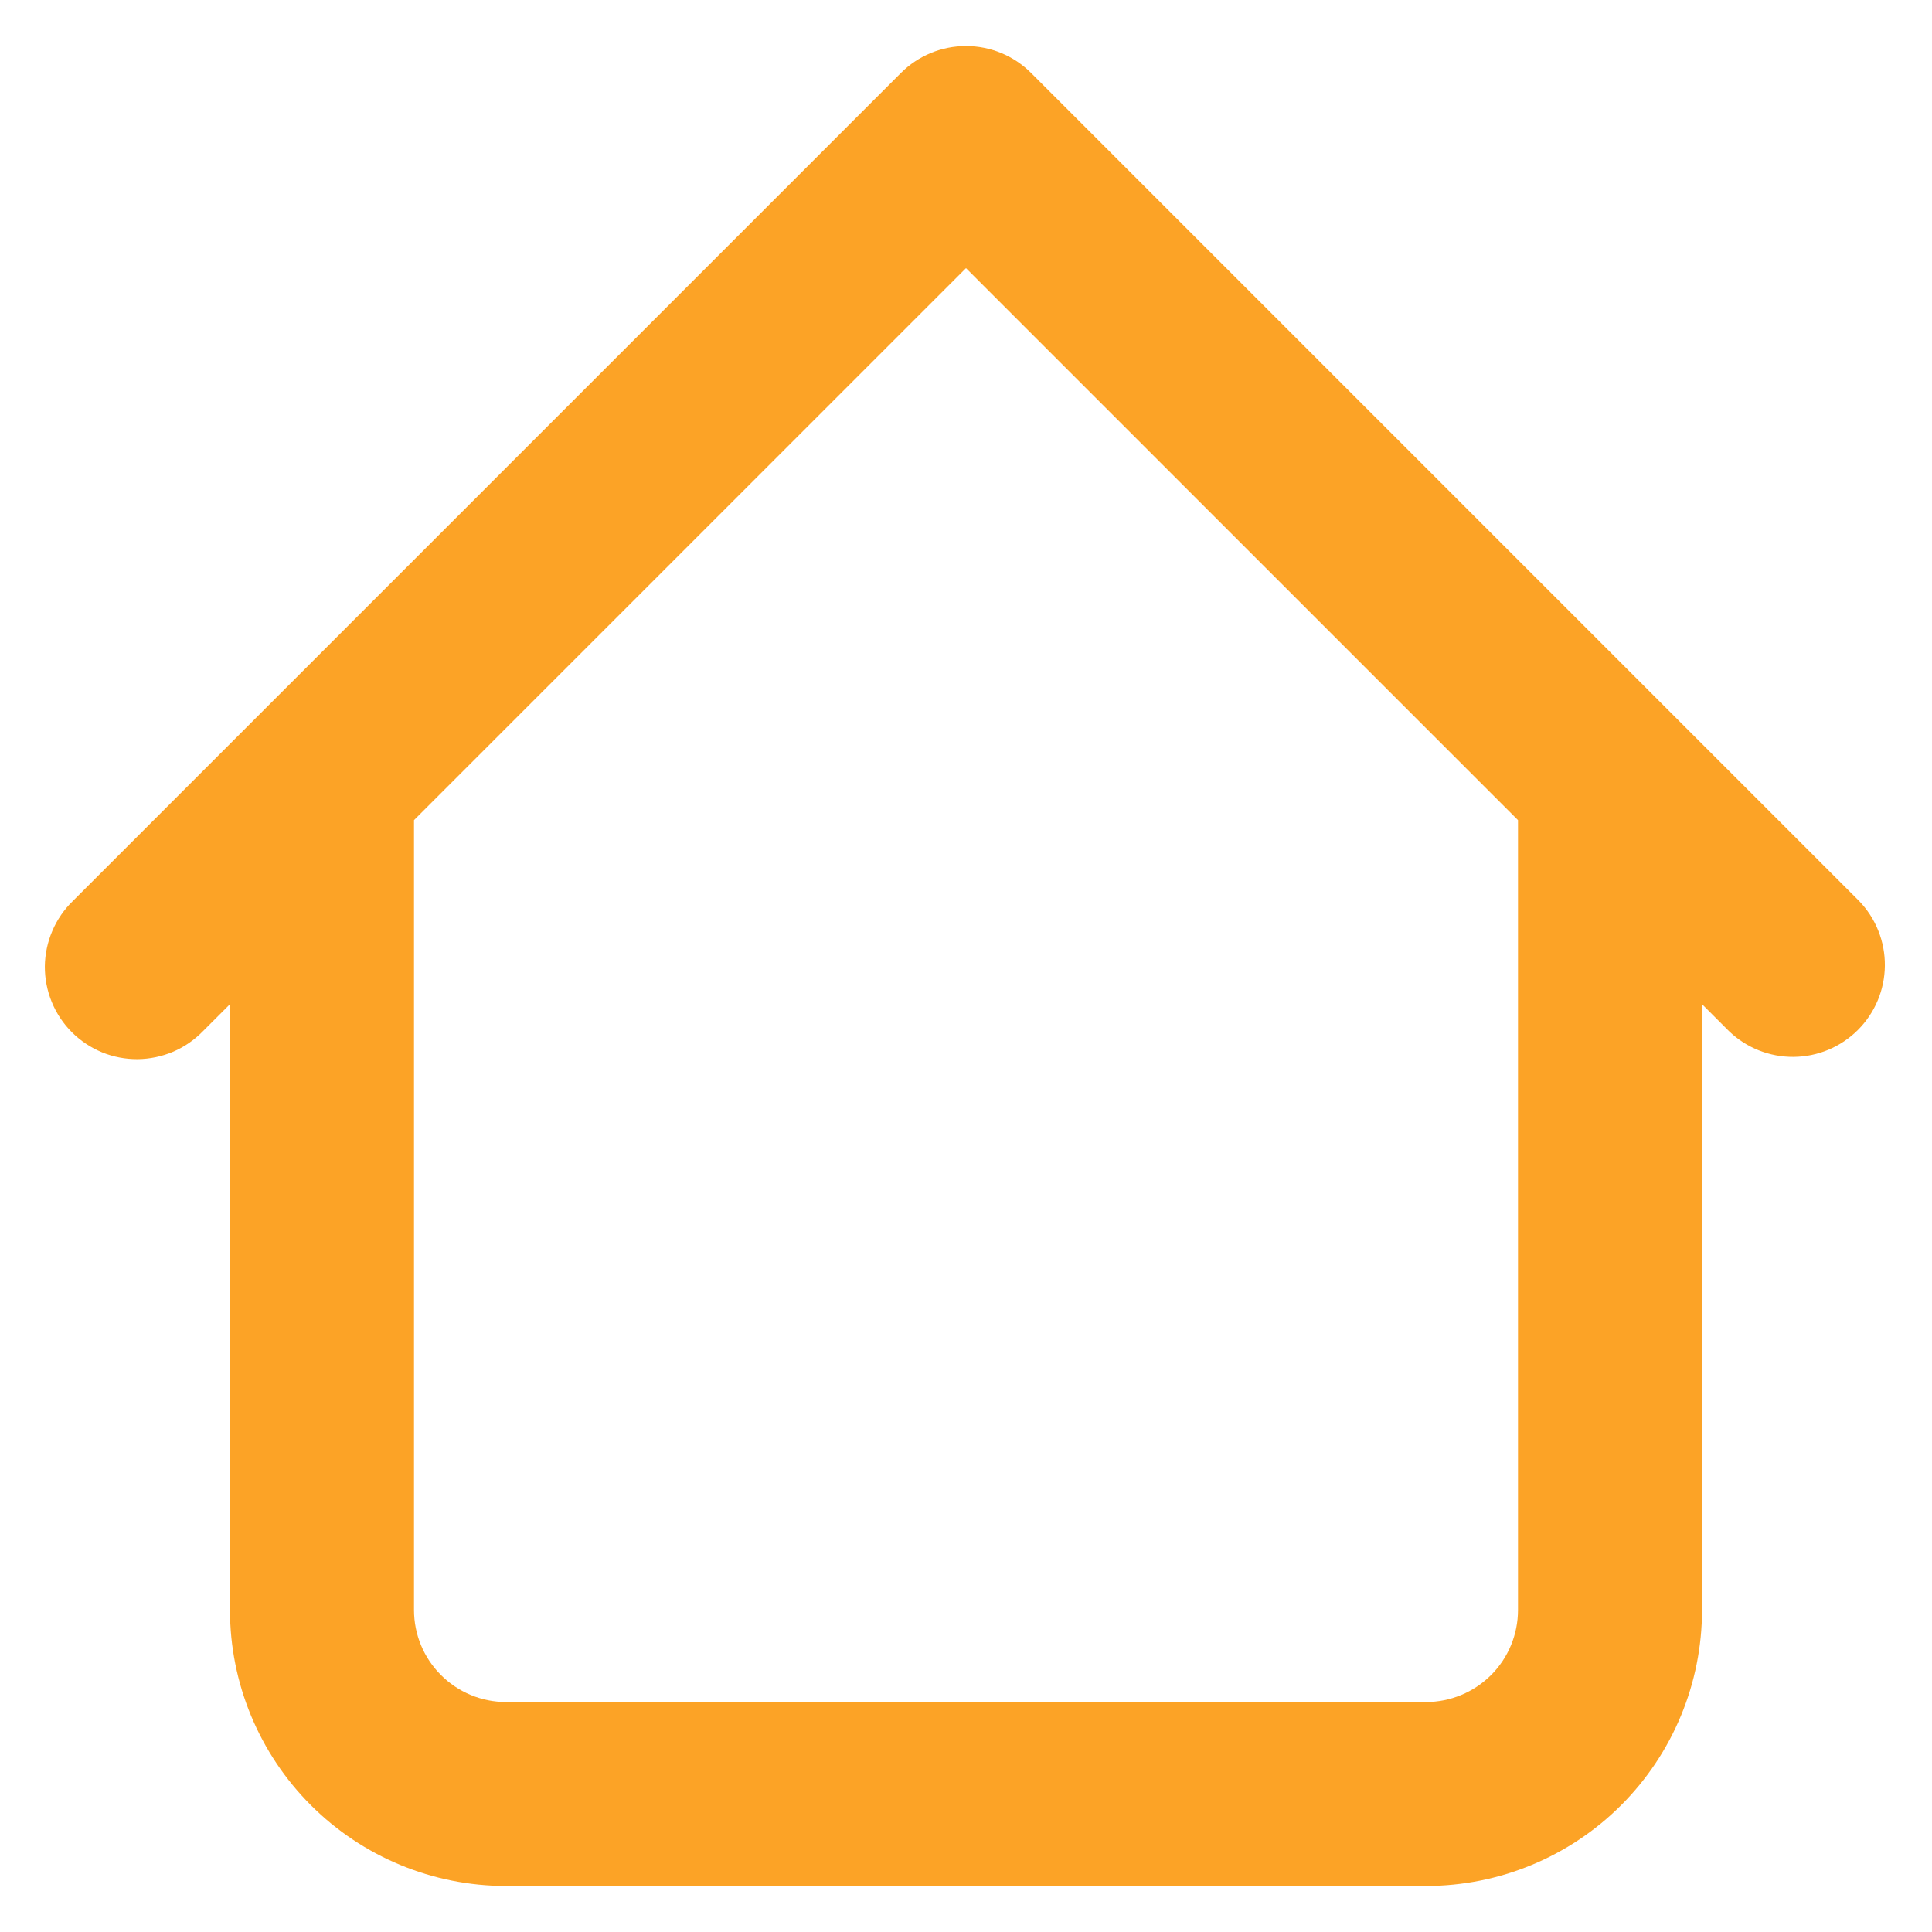 <svg width="28" height="28" viewBox="0 0 28 28" fill="none" xmlns="http://www.w3.org/2000/svg">
<path d="M24.667 11.333C24.667 10.98 24.526 10.641 24.276 10.391C24.026 10.14 23.687 10 23.333 10C22.98 10 22.641 10.14 22.39 10.391C22.14 10.641 22 10.98 22 11.333H24.667ZM6 11.333C6 10.98 5.86 10.641 5.609 10.391C5.359 10.14 5.02 10 4.667 10C4.313 10 3.974 10.14 3.724 10.391C3.474 10.641 3.333 10.98 3.333 11.333H6ZM25.057 14.943C25.309 15.186 25.646 15.32 25.995 15.317C26.345 15.314 26.679 15.174 26.926 14.927C27.174 14.679 27.314 14.345 27.317 13.995C27.32 13.646 27.186 13.309 26.943 13.057L25.057 14.943ZM14 2L14.943 1.057C14.693 0.807 14.354 0.667 14 0.667C13.646 0.667 13.307 0.807 13.057 1.057L14 2ZM1.057 13.057C0.93 13.18 0.828 13.328 0.759 13.49C0.689 13.653 0.652 13.828 0.65 14.005C0.649 14.182 0.683 14.357 0.75 14.521C0.817 14.685 0.916 14.834 1.041 14.959C1.166 15.084 1.315 15.183 1.479 15.251C1.643 15.318 1.818 15.351 1.995 15.35C2.172 15.348 2.347 15.311 2.51 15.242C2.673 15.172 2.82 15.07 2.943 14.943L1.057 13.057ZM7.333 27.333H20.667V24.667H7.333V27.333ZM24.667 23.333V11.333H22V23.333H24.667ZM6 23.333V11.333H3.333V23.333H6ZM26.943 13.057L14.943 1.057L13.057 2.943L25.057 14.943L26.943 13.057ZM13.057 1.057L1.057 13.057L2.943 14.943L14.943 2.943L13.057 1.057ZM20.667 27.333C21.727 27.333 22.745 26.912 23.495 26.162C24.245 25.412 24.667 24.394 24.667 23.333H22C22 23.687 21.86 24.026 21.61 24.276C21.359 24.526 21.02 24.667 20.667 24.667V27.333ZM7.333 24.667C6.98 24.667 6.641 24.526 6.391 24.276C6.14 24.026 6 23.687 6 23.333H3.333C3.333 24.394 3.755 25.412 4.505 26.162C5.255 26.912 6.272 27.333 7.333 27.333V24.667Z" fill="#FCA326"/>
</svg>
